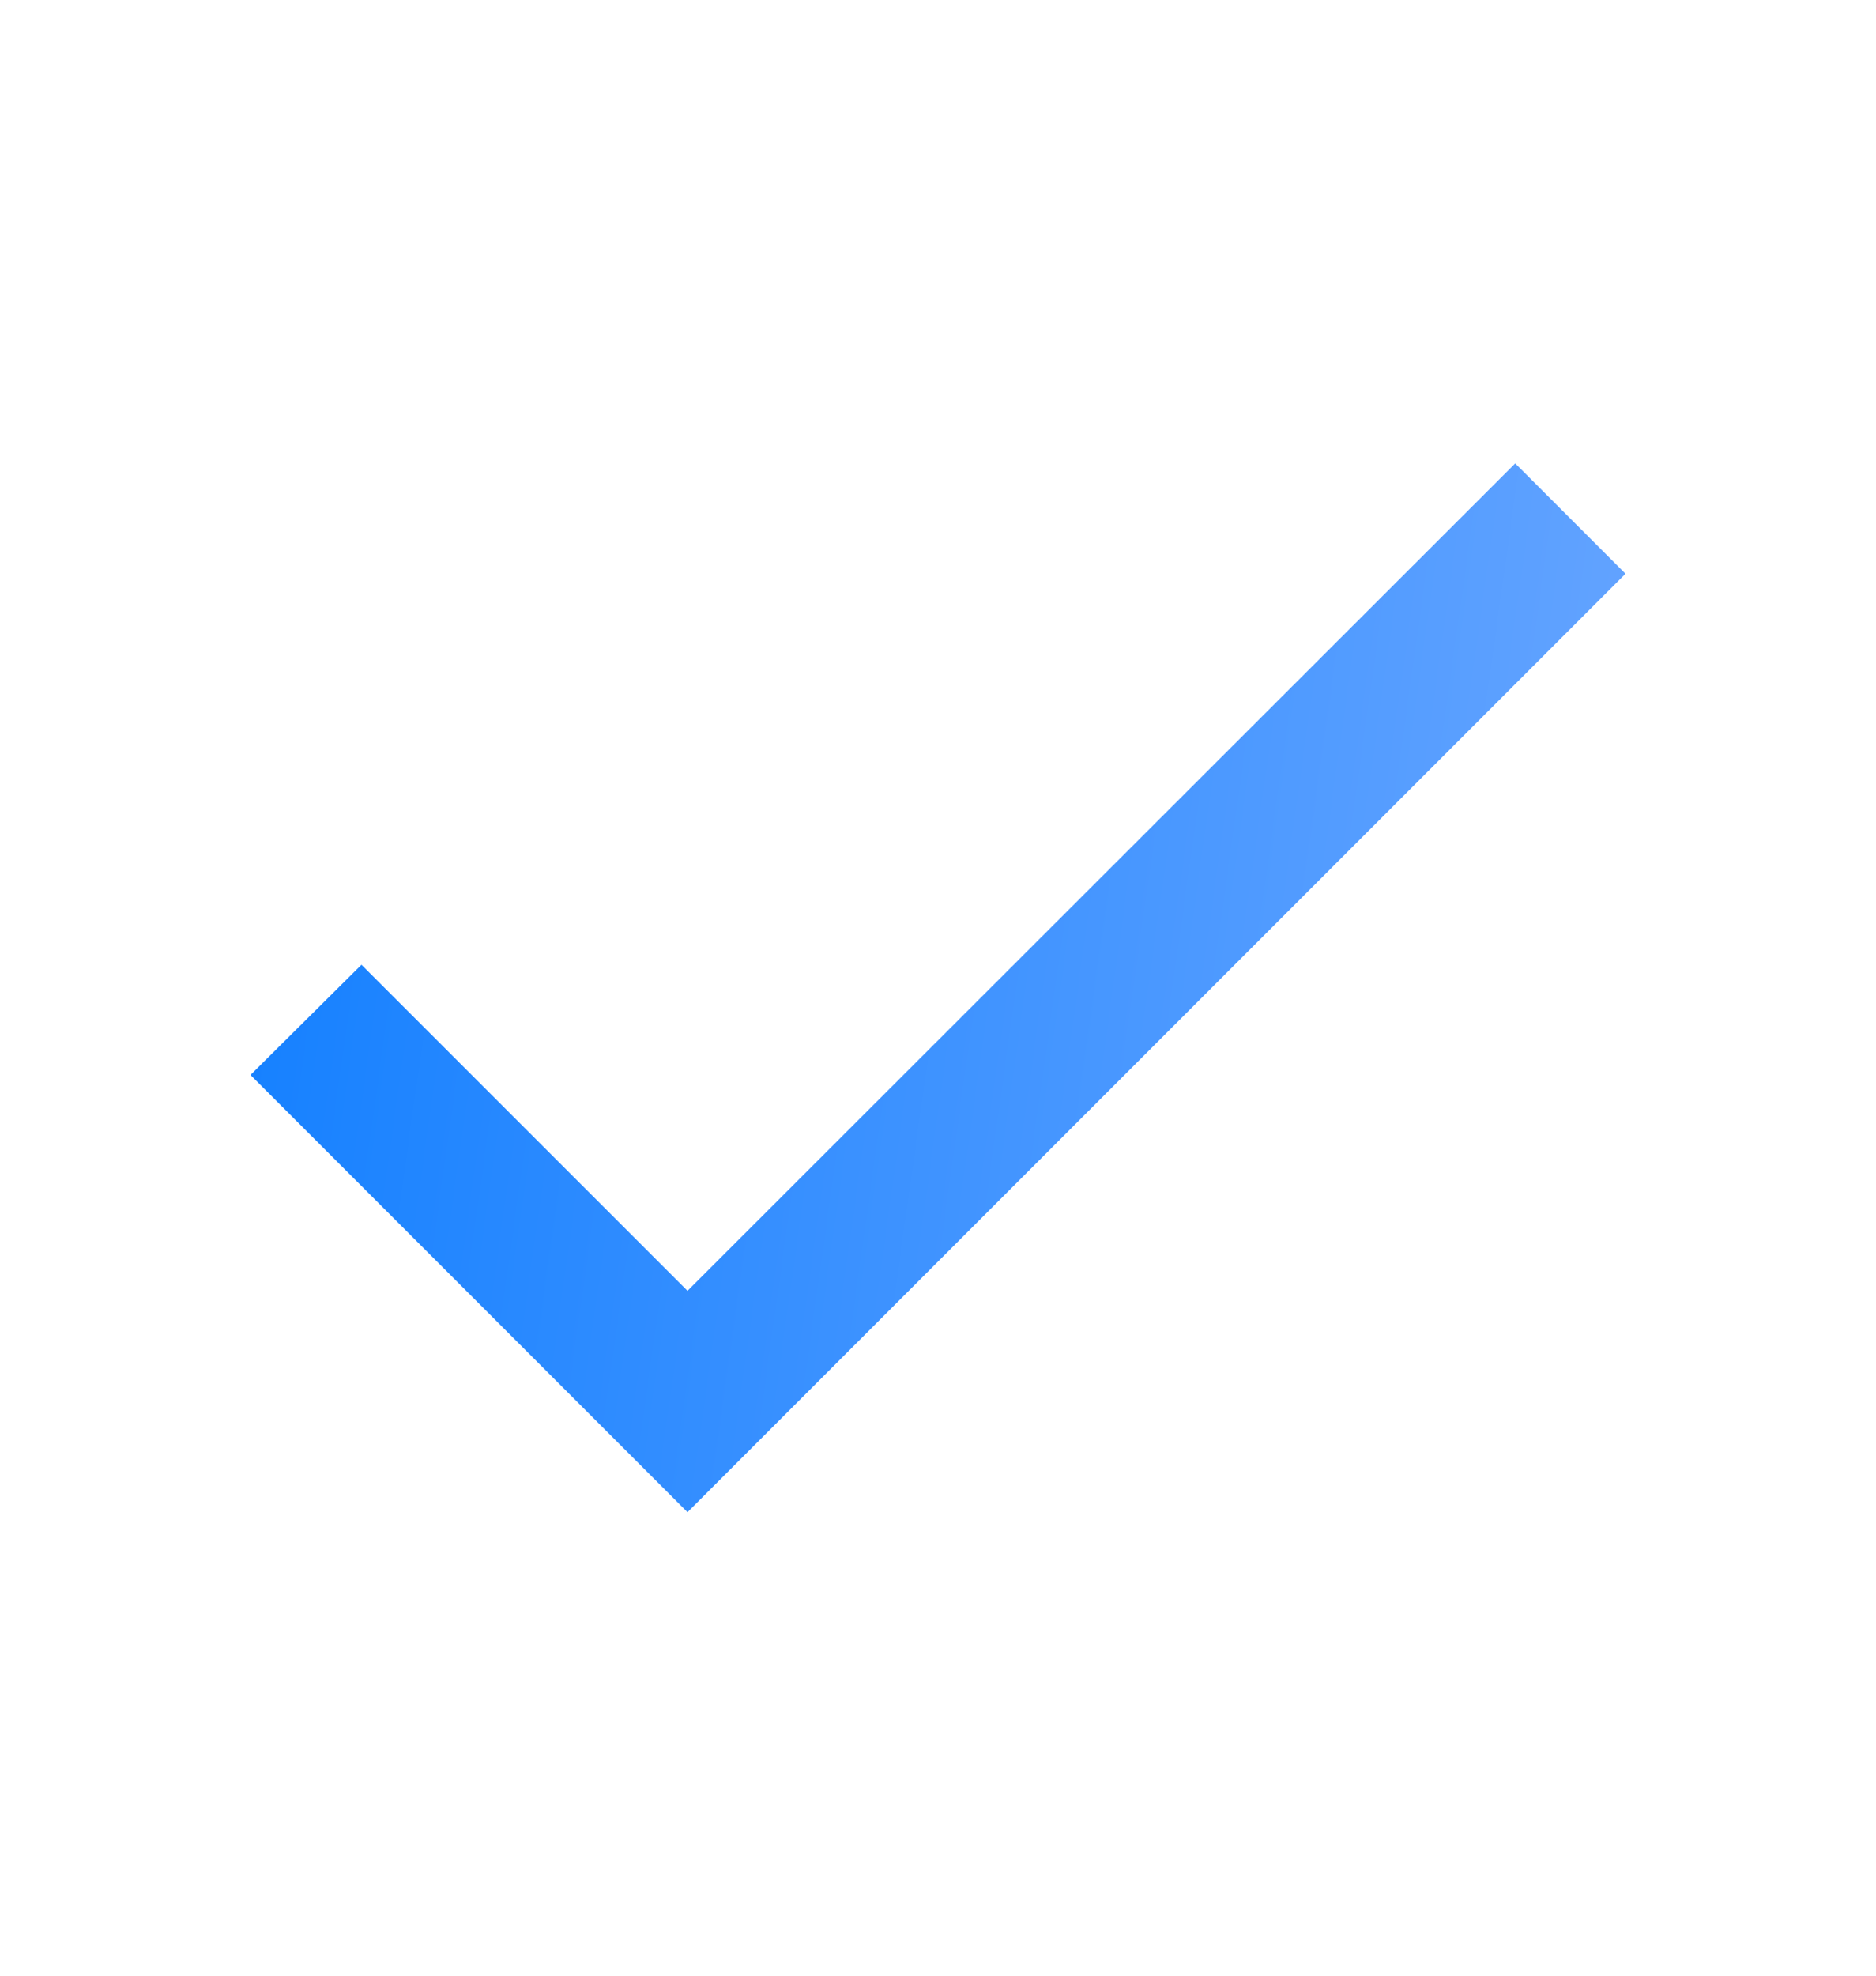 <svg width="19" height="20" viewBox="0 0 19 20" fill="none" xmlns="http://www.w3.org/2000/svg">
<path d="M6.963 13.067L3.661 9.766L2.537 10.882L6.963 15.308L16.463 5.808L15.346 4.691L6.963 13.067Z" fill="url(#paint0_linear_145_7085)"/>
<defs>
<linearGradient id="paint0_linear_145_7085" x1="2.537" y1="4.691" x2="17.659" y2="6.824" gradientUnits="userSpaceOnUse">
<stop stop-color="#127FFF"/>
<stop offset="1" stop-color="#69A6FF"/>
</linearGradient>
</defs>
</svg>
